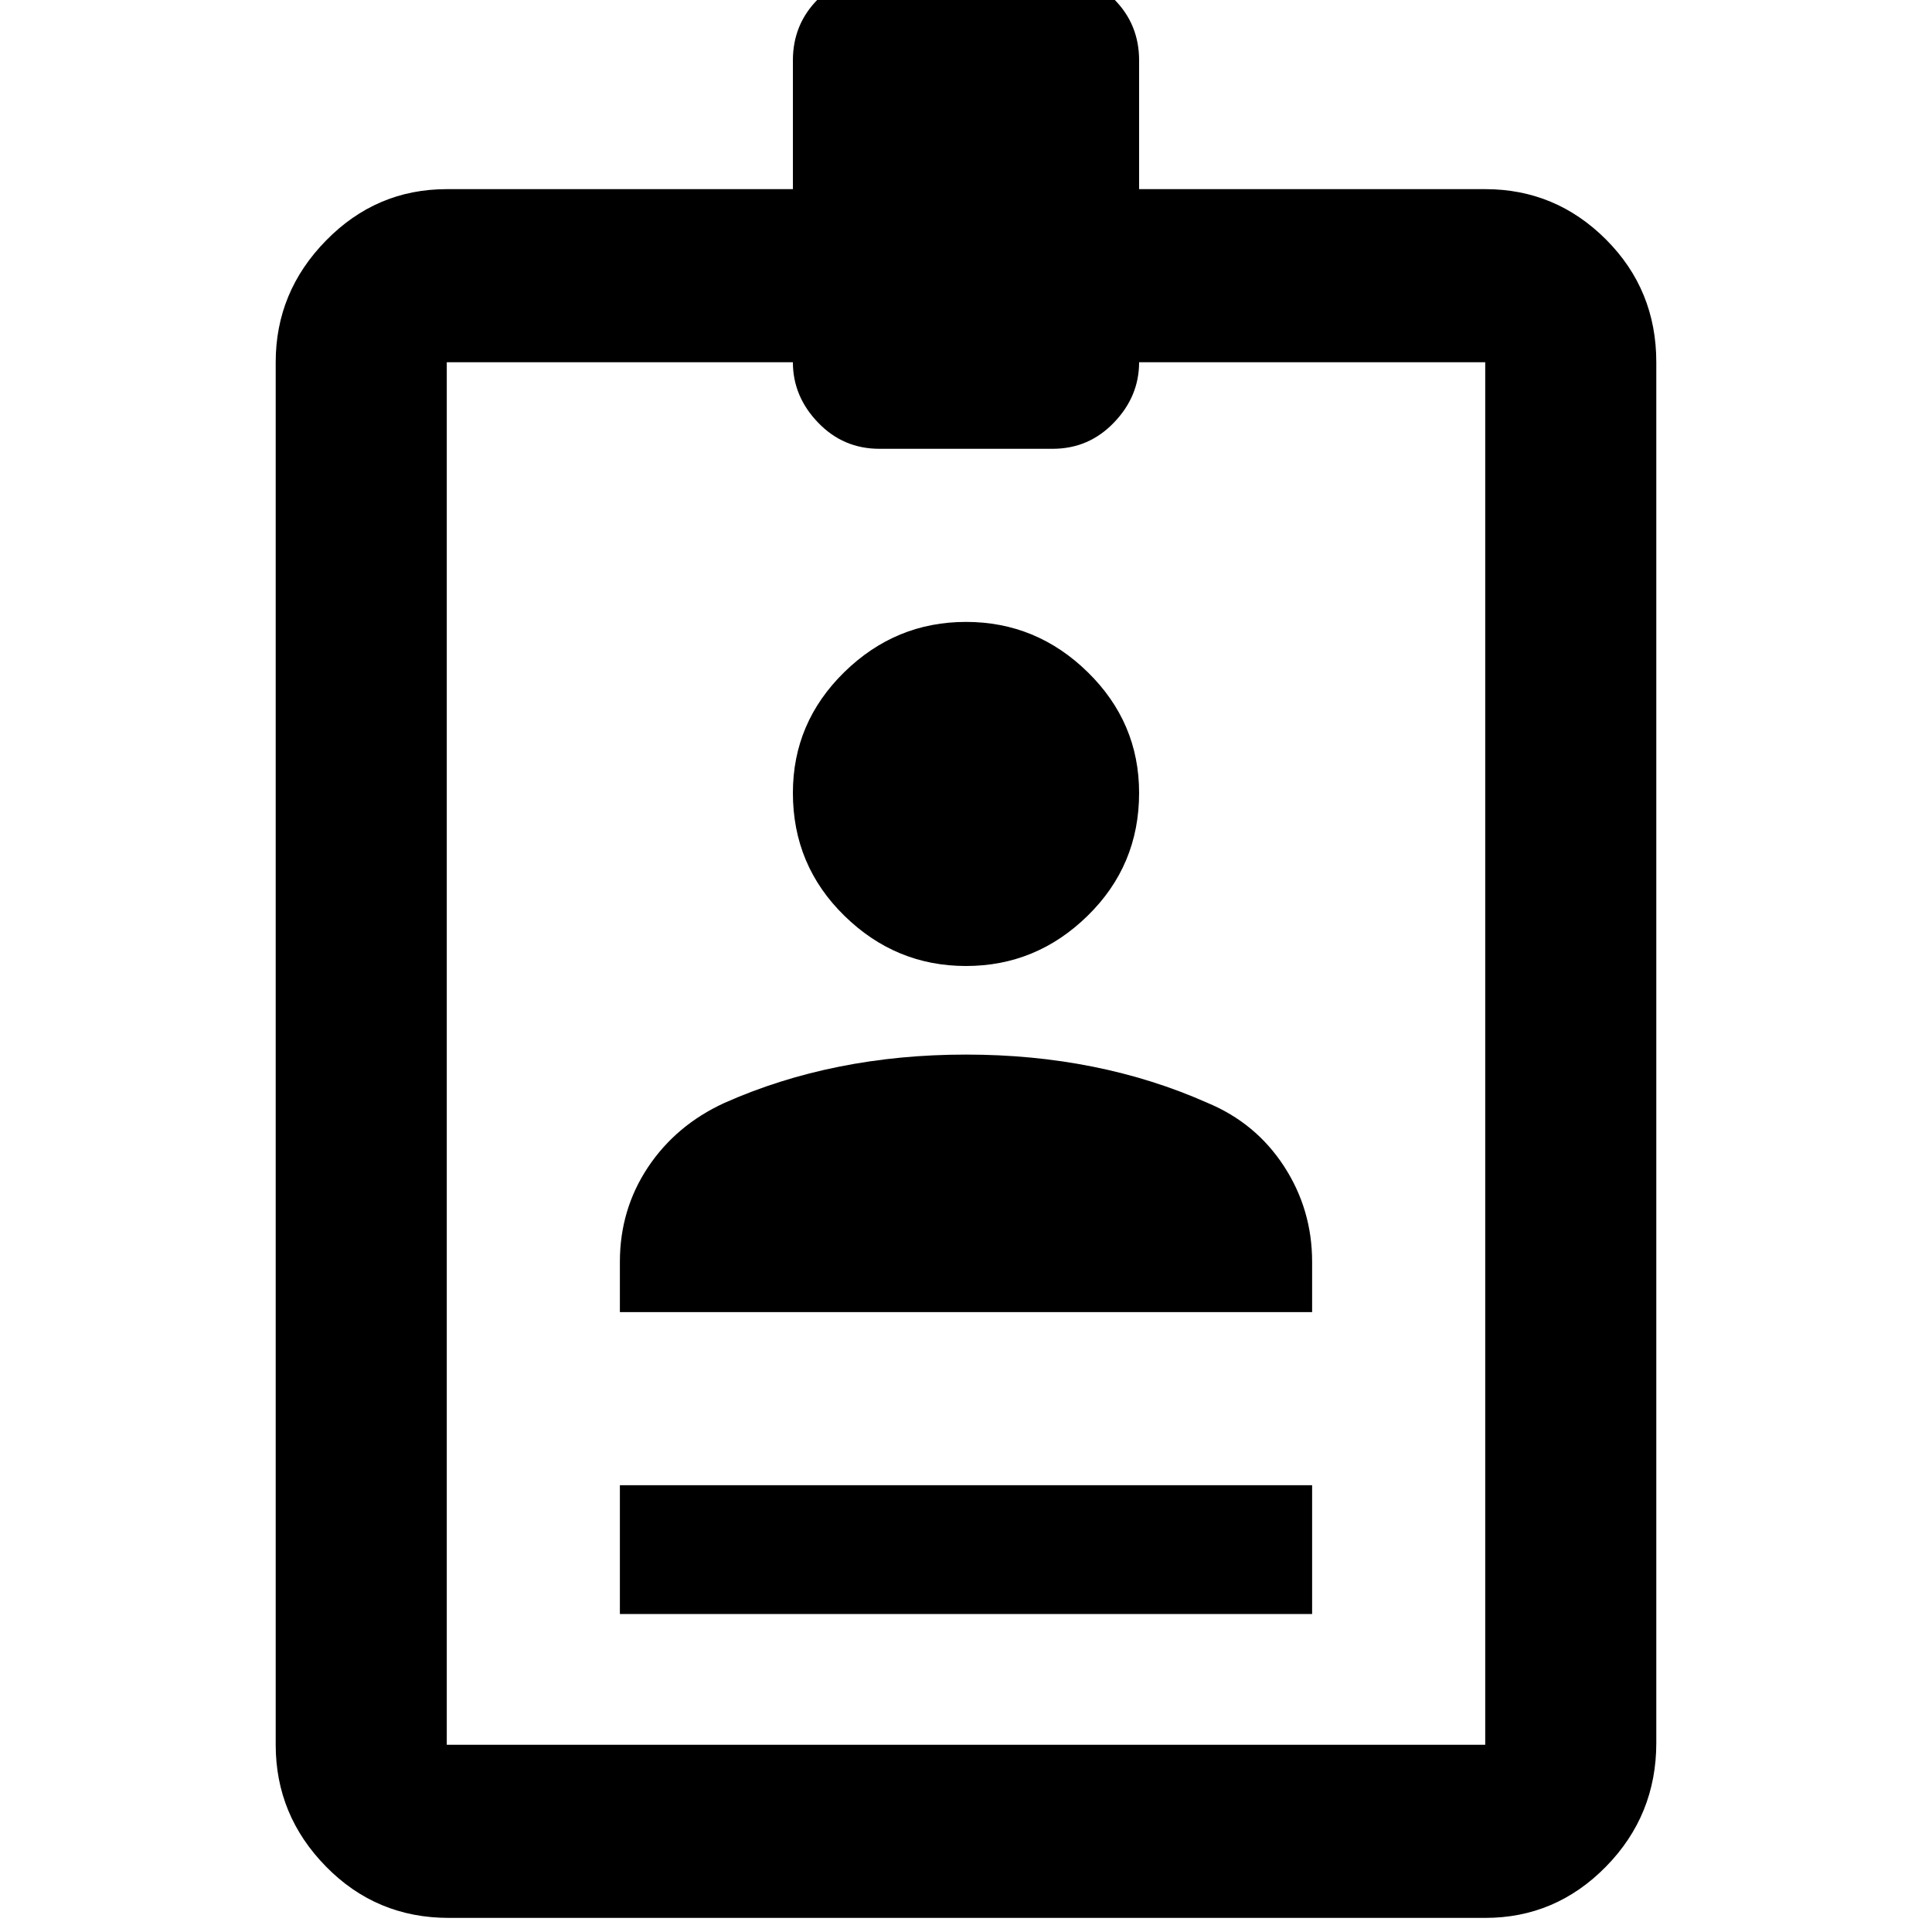 <svg xmlns="http://www.w3.org/2000/svg" height="20" width="20"><path d="M6.417 16.708V15.375H13.583V16.708ZM4.646 19.854Q3.896 19.854 3.375 19.323Q2.854 18.792 2.854 18.062V3.75Q2.854 3.021 3.375 2.49Q3.896 1.958 4.625 1.958H8.208V0.625Q8.208 0.25 8.469 -0.01Q8.729 -0.271 9.104 -0.271H10.896Q11.271 -0.271 11.531 -0.01Q11.792 0.25 11.792 0.625V1.958H15.375Q16.104 1.958 16.625 2.479Q17.146 3 17.146 3.75V18.042Q17.146 18.792 16.625 19.323Q16.104 19.854 15.375 19.854ZM4.625 18.062H15.375V3.75H11.792Q11.792 4.104 11.531 4.375Q11.271 4.646 10.896 4.646H9.104Q8.729 4.646 8.469 4.375Q8.208 4.104 8.208 3.75H4.625ZM10 10Q9.271 10 8.74 9.479Q8.208 8.958 8.208 8.208Q8.208 7.479 8.74 6.958Q9.271 6.438 10 6.438Q10.729 6.438 11.26 6.958Q11.792 7.479 11.792 8.208Q11.792 8.958 11.26 9.479Q10.729 10 10 10ZM6.417 13.583V13.062Q6.417 12.521 6.708 12.083Q7 11.646 7.5 11.417Q8.062 11.167 8.688 11.042Q9.312 10.917 10 10.917Q10.688 10.917 11.312 11.042Q11.938 11.167 12.5 11.417Q13 11.625 13.292 12.073Q13.583 12.521 13.583 13.062V13.583Z"/></svg>